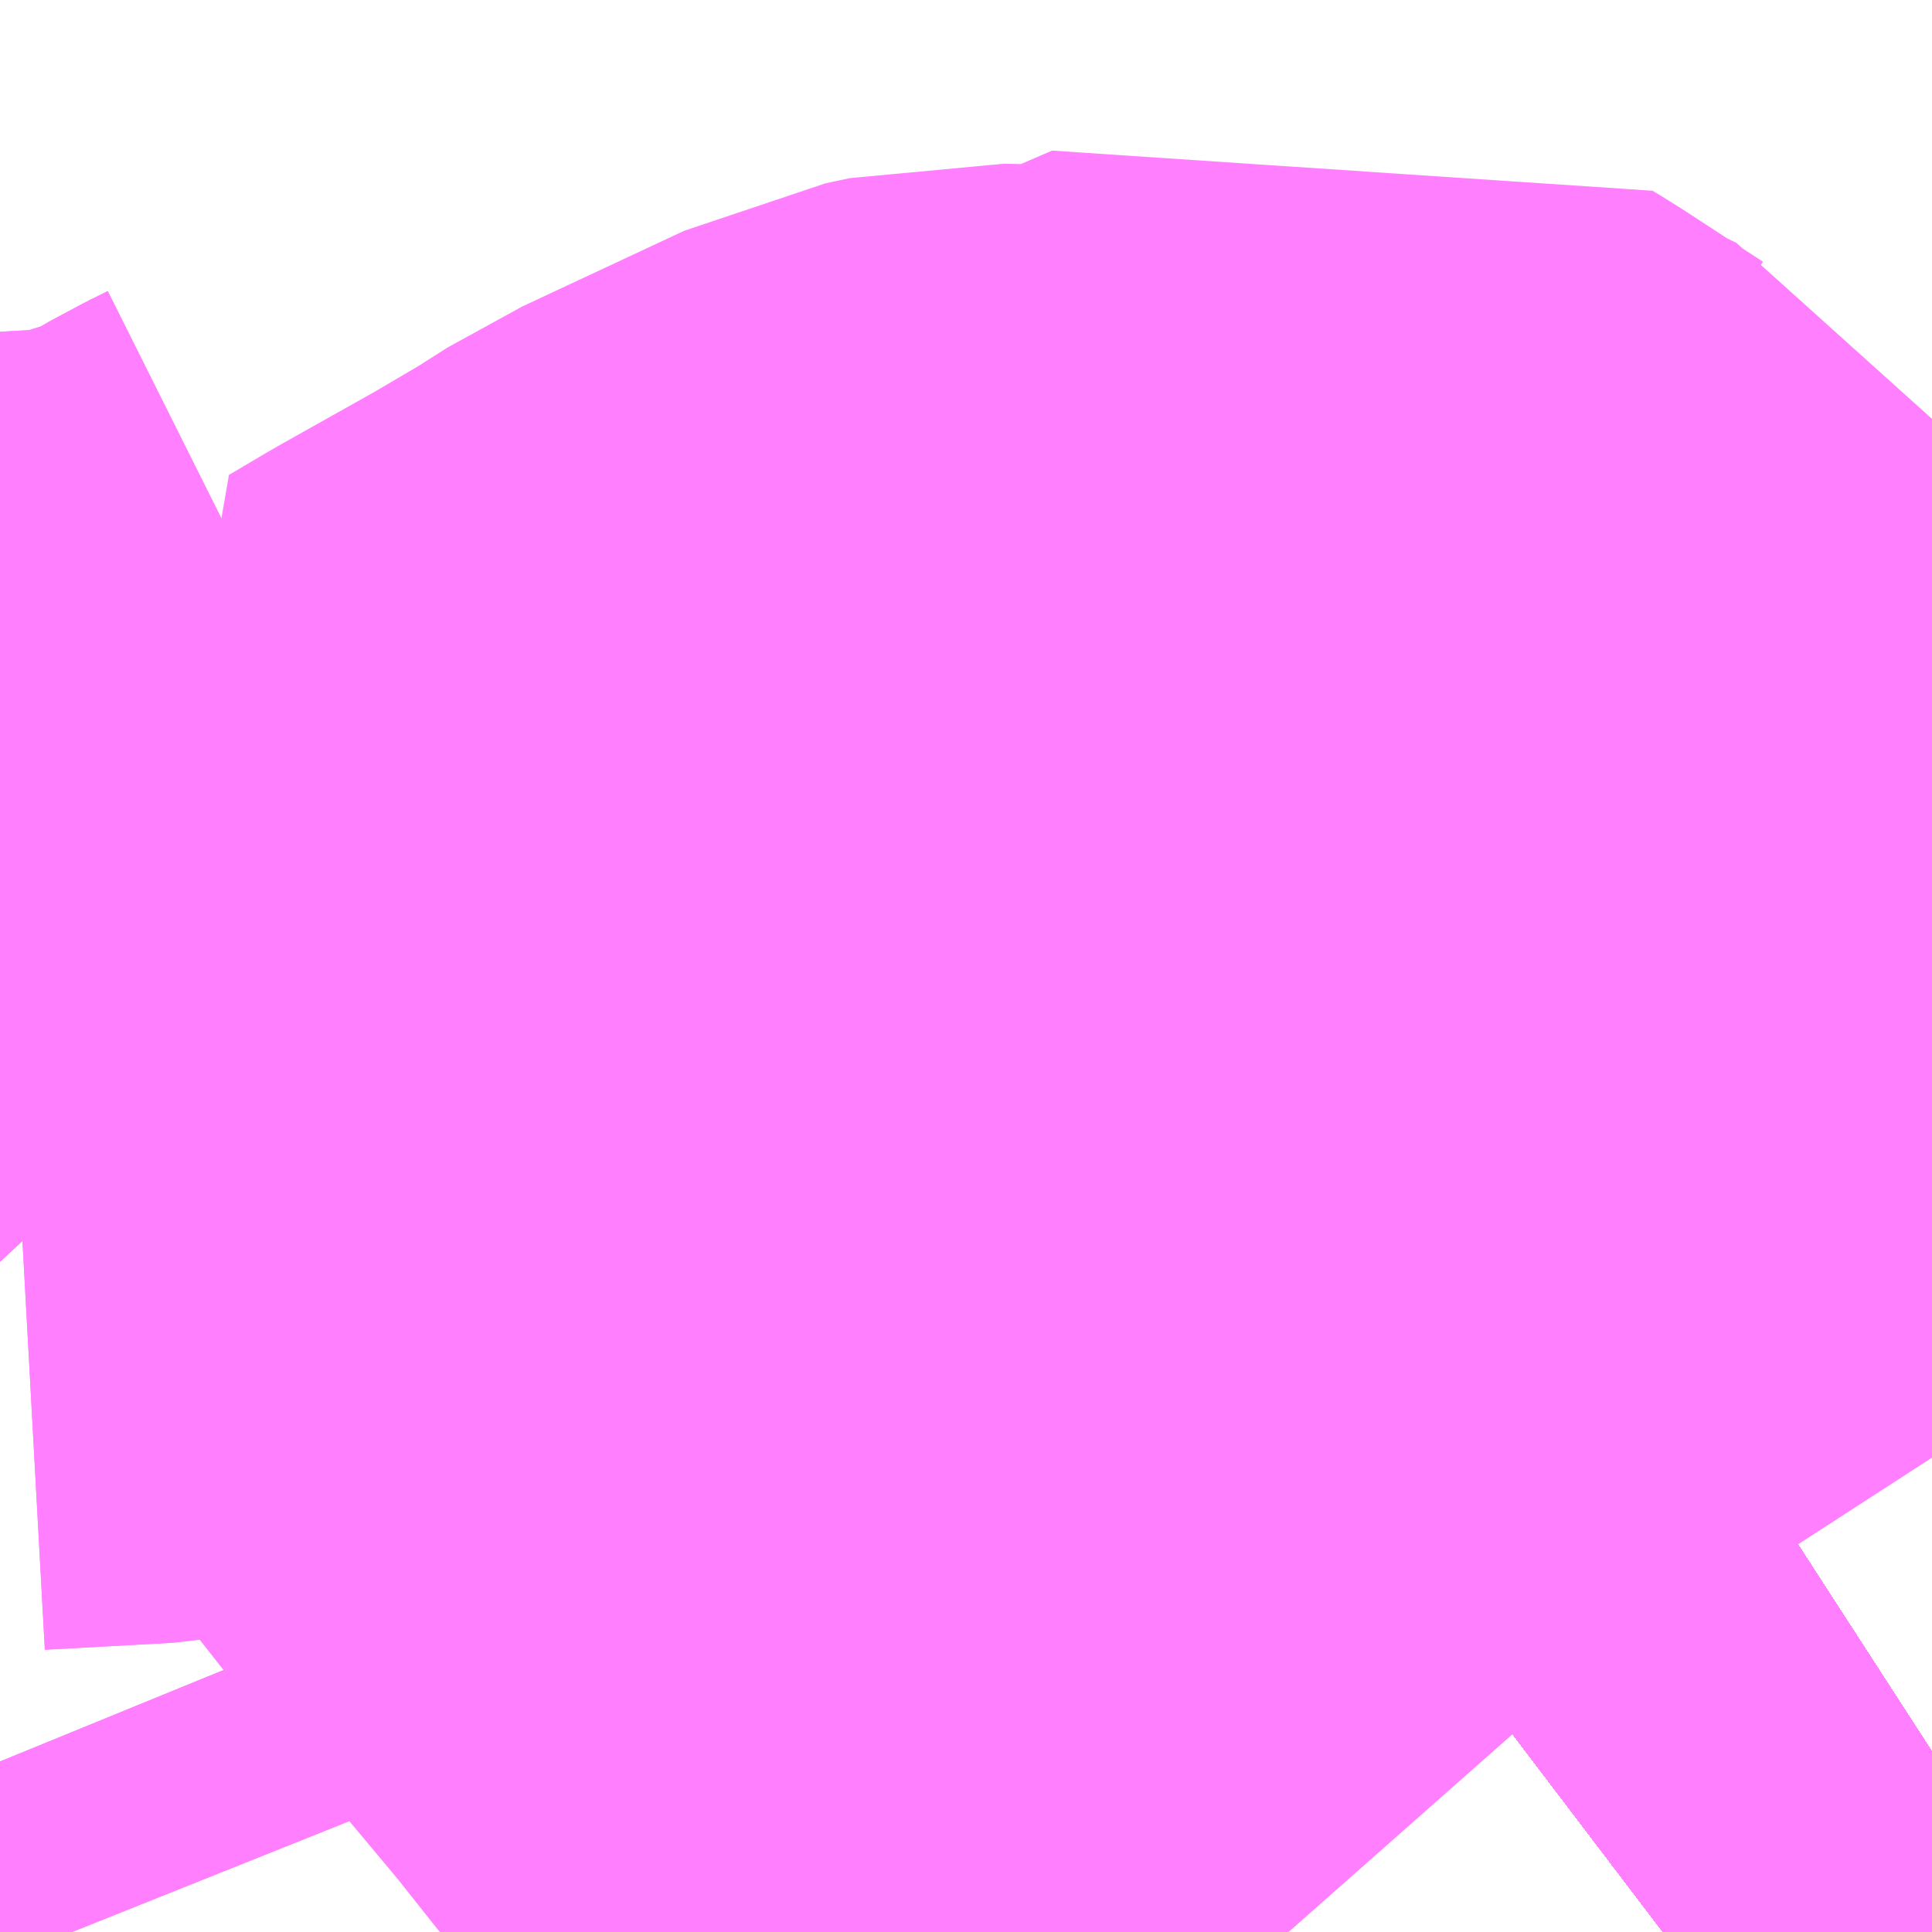 <?xml version="1.0" encoding="UTF-8"?>
<svg  xmlns="http://www.w3.org/2000/svg" xmlns:xlink="http://www.w3.org/1999/xlink" xmlns:go="http://purl.org/svgmap/profile" property="N07_001,N07_002,N07_003,N07_004,N07_005,N07_006,N07_007" viewBox="13844.971 -3504.639 1.099 1.099" go:dataArea="13844.970703125 -3504.638671875 1.0986328125 1.0986328125" >
<globalCoordinateSystem srsName="http://purl.org/crs/84" transform="matrix(100.0,0.0,0.0,-100.0,0.0,0.0)" />
<defs>
 <g id="p0" >
  <circle cx="0.0" cy="0.0" r="3" stroke="green" stroke-width="0.75" vector-effect="non-scaling-stroke" />
 </g>
</defs>
<g fill="none" fill-rule="evenodd" stroke="#FF00FF" stroke-width="0.75" opacity="0.5" vector-effect="non-scaling-stroke" stroke-linejoin="bevel" >
<path content="1,JRバステック（株）,名古屋系統（特急）,1.0,1.0,1.0," xlink:title="1" d="M13846.069,-3503.644L13846.001,-3503.6L13846.001,-3503.6L13845.967,-3503.578L13845.917,-3503.54"/>
<path content="1,JRバステック（株）,名古屋系統（超特急）,3.0,3.0,3.0," xlink:title="1" d="M13846.069,-3503.644L13846.001,-3503.6L13846.001,-3503.6L13845.967,-3503.578L13845.917,-3503.54"/>
<path content="1,JRバス関東（株）,ドリーム和歌山号,1.0,1.0,1.0," xlink:title="1" d="M13846.069,-3503.644L13846.001,-3503.6L13846.001,-3503.6L13845.967,-3503.578L13845.917,-3503.54"/>
<path content="1,JRバス関東（株）,ドリーム福井号,2.0,2.0,2.0," xlink:title="1" d="M13846.069,-3503.644L13846.001,-3503.6L13846.001,-3503.6L13845.967,-3503.578L13845.917,-3503.54"/>
<path content="1,JRバス関東（株）,ドリーム静岡・浜松号,2.0,2.0,2.0," xlink:title="1" d="M13846.069,-3503.644L13846.001,-3503.6L13846.001,-3503.6L13845.967,-3503.578L13845.917,-3503.54"/>
<path content="1,JRバス関東（株）,ドリーム高松号/松山号/徳島号/高知号,4.0,4.0,4.0," xlink:title="1" d="M13846.069,-3503.644L13846.001,-3503.6L13846.001,-3503.6L13845.967,-3503.578L13845.917,-3503.54"/>
<path content="1,JRバス関東（株）,プレミアム中央ドリーム号/中央ドリーム号/プレミアムドリーム号/ドリーム号/レディースドリーム号/プレミアムレディース,9.4,12.0,12.0," xlink:title="1" d="M13846.069,-3503.644L13846.001,-3503.6L13846.001,-3503.6L13845.967,-3503.578L13845.917,-3503.54"/>
<path content="1,JRバス関東（株）,新宿ドリーム三河・なごや号,1.0,1.0,1.0," xlink:title="1" d="M13846.069,-3503.644L13846.001,-3503.6L13846.001,-3503.6L13845.967,-3503.578L13845.917,-3503.54"/>
<path content="1,JRバス関東（株）,新宿ライナー三河・なごや号,1.0,1.0,1.0," xlink:title="1" d="M13846.069,-3503.644L13846.001,-3503.6L13846.001,-3503.6L13845.967,-3503.578L13845.917,-3503.54"/>
<path content="1,JRバス関東（株）,東名ハイウェイバス,8.0,8.0,8.0," xlink:title="1" d="M13846.069,-3503.644L13846.001,-3503.6L13846.001,-3503.6L13845.967,-3503.578L13845.917,-3503.54"/>
<path content="1,JRバス関東（株）,東海道昼特急号/中央道昼特急号/青春昼特急号/プレミアム昼特急号,7.2,9.0,9.0," xlink:title="1" d="M13846.069,-3503.644L13846.001,-3503.6L13846.001,-3503.6L13845.967,-3503.578L13845.917,-3503.54"/>
<path content="1,JRバス関東（株）,知多シーガール号,2.0,2.0,2.0," xlink:title="1" d="M13846.069,-3503.644L13846.001,-3503.6L13846.001,-3503.6L13845.967,-3503.578L13845.917,-3503.54"/>
<path content="1,JRバス関東（株）,青春中央ドリーム号/青春中央エコドリーム号/青春ドリーム号/青春レディースドリーム号/青春エコドリーム号/超得割青春号,10.0,14.0,14.0," xlink:title="1" d="M13846.069,-3503.644L13846.001,-3503.6L13846.001,-3503.6L13845.967,-3503.578L13845.917,-3503.54"/>
<path content="1,JR四国バス（株）,ドリーム徳島号　阿南・徳島⇔新宿・東京・新木場,1.0,1.0,1.0," xlink:title="1" d="M13846.069,-3503.644L13845.967,-3503.578L13845.917,-3503.54"/>
<path content="1,JR四国バス（株）,ドリーム高松・松山号　松山・高松⇔東京・東京ディズニーランド,1.0,1.0,1.0," xlink:title="1" d="M13846.069,-3503.644L13845.967,-3503.578L13845.917,-3503.54"/>
<path content="1,JR四国バス（株）,ドリーム高松号　観音寺・高松⇔新宿・東京・新木場,1.0,1.0,1.0," xlink:title="1" d="M13846.069,-3503.644L13845.967,-3503.578L13845.917,-3503.54"/>
<path content="1,JR四国バス（株）,ドリーム高知号　高知・徳島⇔東京・新木場,1.0,1.0,1.0," xlink:title="1" d="M13846.069,-3503.644L13845.967,-3503.578L13845.917,-3503.54"/>
<path content="1,JR東海バス（株）,ドリームとよた号,1.0,1.0,1.0," xlink:title="1" d="M13845.917,-3503.54L13845.967,-3503.578L13846.069,-3503.644"/>
<path content="1,JR東海バス（株）,ドリームなごや号_01_on,3.0,3.0,3.0," xlink:title="1" d="M13845.917,-3503.54L13845.967,-3503.578L13846.069,-3503.644"/>
<path content="1,JR東海バス（株）,ドリームなごや号_02_on,3.0,3.0,3.0," xlink:title="1" d="M13845.917,-3503.54L13845.967,-3503.578L13846.069,-3503.644"/>
<path content="1,JR東海バス（株）,ドリーム静岡・浜松号_01_on,2.0,2.0,2.0," xlink:title="1" d="M13846.069,-3503.644L13845.967,-3503.578L13845.917,-3503.54"/>
<path content="1,JR東海バス（株）,ドリーム静岡・浜松号_02_on,2.0,2.0,2.0," xlink:title="1" d="M13845.917,-3503.54L13845.967,-3503.578L13846.069,-3503.644"/>
<path content="1,JR東海バス（株）,ファンタジア号,1.0,1.0,1.0," xlink:title="1" d="M13845.917,-3503.54L13845.967,-3503.578L13846.069,-3503.644"/>
<path content="1,JR東海バス（株）,レディースドリームなごや号,1.0,1.0,1.0," xlink:title="1" d="M13845.917,-3503.54L13845.967,-3503.578L13846.069,-3503.644"/>
<path content="1,JR東海バス（株）,新宿ドリーム三河・なごや号,1.0,1.0,1.0," xlink:title="1" d="M13845.917,-3503.54L13845.967,-3503.578L13846.069,-3503.644"/>
<path content="1,JR東海バス（株）,新宿ライナー三河・なごや号,1.0,1.0,1.0," xlink:title="1" d="M13845.917,-3503.54L13845.967,-3503.578L13846.069,-3503.644"/>
<path content="1,JR東海バス（株）,東名ハイウェイバス_01_on,37.0,37.0,37.0," xlink:title="1" d="M13845.917,-3503.54L13845.967,-3503.578L13846.069,-3503.644"/>
<path content="1,JR東海バス（株）,東名ハイウェイバス_03_on,37.0,37.0,37.0," xlink:title="1" d="M13845.917,-3503.54L13845.967,-3503.578L13846.069,-3503.644"/>
<path content="1,JR東海バス（株）,渋谷・新宿ライナー浜松号,4.0,4.0,4.0," xlink:title="1" d="M13846.069,-3503.644L13845.967,-3503.578L13845.917,-3503.54"/>
<path content="1,JR東海バス（株）,渋谷・新宿ライナー静岡号,8.0,8.0,8.0," xlink:title="1" d="M13845.917,-3503.54L13845.967,-3503.578L13846.069,-3503.644"/>
<path content="1,JR東海バス（株）,青春ドリームなごや号,1.0,1.0,1.0," xlink:title="1" d="M13845.917,-3503.54L13845.967,-3503.578L13846.069,-3503.644"/>
<path content="1,しずてつジャストライン（株）,梅ヶ谷市立病院線_213_01_on,22.0,19.0,19.0," xlink:title="1" d="M13844.976,-3504.075L13844.971,-3504.074M13844.971,-3503.637L13844.989,-3503.593L13845.008,-3503.55L13845.012,-3503.54"/>
<path content="1,しずてつジャストライン（株）,梅ヶ谷市立病院線_213_01_on,22.0,19.0,19.0," xlink:title="1" d="M13844.976,-3504.075L13844.971,-3504.091"/>
<path content="1,しずてつジャストライン（株）,梅ヶ谷市立病院線_213_01_on,22.0,19.0,19.0," xlink:title="1" d="M13845.104,-3504.275L13845.199,-3504.159L13845.212,-3504.145L13845.2,-3504.138L13845.186,-3504.131L13845.158,-3504.115L13845.133,-3504.104L13845.121,-3504.1L13845.06,-3504.081L13845.049,-3504.079L13844.976,-3504.075"/>
<path content="1,しずてつジャストライン（株）,梅ヶ谷市立病院線_213_02_on,6.0,4.0,4.0," xlink:title="1" d="M13844.976,-3504.075L13844.971,-3504.074M13844.971,-3503.637L13844.989,-3503.593L13845.008,-3503.55L13845.012,-3503.54"/>
<path content="1,しずてつジャストライン（株）,梅ヶ谷市立病院線_213_02_on,6.0,4.0,4.0," xlink:title="1" d="M13844.976,-3504.075L13844.971,-3504.091"/>
<path content="1,しずてつジャストライン（株）,梅ヶ谷市立病院線_213_02_on,6.0,4.0,4.0," xlink:title="1" d="M13845.104,-3504.275L13845.199,-3504.159L13845.212,-3504.145L13845.2,-3504.138L13845.186,-3504.131L13845.158,-3504.115L13845.133,-3504.104L13845.121,-3504.1L13845.06,-3504.081L13845.049,-3504.079L13844.976,-3504.075"/>
<path content="1,しずてつジャストライン（株）,蜂ヶ谷市立病院線_214,21.0,15.0,15.0," xlink:title="1" d="M13846.044,-3503.793L13845.989,-3503.878L13845.962,-3503.917L13845.946,-3503.939L13845.923,-3503.974L13845.917,-3503.981L13845.902,-3504.001L13845.854,-3504.073L13845.822,-3504.121L13845.796,-3504.163L13845.769,-3504.176L13845.723,-3504.206L13845.718,-3504.209L13845.667,-3504.187L13845.599,-3504.171L13845.573,-3504.17L13845.533,-3504.171L13845.519,-3504.168L13845.427,-3504.125L13845.405,-3504.111L13845.371,-3504.091L13845.314,-3504.059L13845.292,-3504.046L13845.297,-3504.04L13845.366,-3503.955L13845.392,-3503.922L13845.437,-3503.868L13845.488,-3503.807L13845.511,-3503.778L13845.629,-3503.633L13845.651,-3503.6L13845.704,-3503.54"/>
<path content="1,エムケイ（株）,MKナイトシャトル　京都・大阪⇔東京便,1.0,1.0,1.0," xlink:title="1" d="M13846.069,-3503.644L13845.967,-3503.578L13845.917,-3503.54"/>
<path content="1,エムケイ（株）,MKナイトシャトル　名古屋・豊田⇔東京便,1.0,1.0,1.0," xlink:title="1" d="M13846.069,-3503.644L13845.967,-3503.578L13845.917,-3503.54"/>
<path content="1,一畑バス（株）,東京～松江・出雲線,1.0,1.0,1.0," xlink:title="1" d="M13845.917,-3503.54L13845.967,-3503.578L13846.069,-3503.644"/>
<path content="1,三重交通（株）,伊賀・四日市～横浜・品川,1.0,1.0,1.0," xlink:title="1" d="M13846.069,-3503.644L13845.967,-3503.578L13845.917,-3503.54"/>
<path content="1,三重交通（株）,勝浦・南紀～横浜・東京・大宮,1.0,1.0,1.0," xlink:title="1" d="M13846.069,-3503.644L13845.967,-3503.578L13845.917,-3503.54"/>
<path content="1,両備ホールディングス（株）,ままかりライナー　倉敷・岡山～東京駅八重洲通り線,1.0,1.0,1.0," xlink:title="1" d="M13845.917,-3503.54L13845.967,-3503.578L13846.069,-3503.644"/>
<path content="1,両備ホールディングス（株）,ルブラン　倉敷・岡山・津山～東京線,1.0,1.0,1.0," xlink:title="1" d="M13845.917,-3503.54L13845.967,-3503.578L13846.069,-3503.644"/>
<path content="1,中国JRバス（株）,広島～東京　ニューブリーズ号,2.0,2.0,2.0," xlink:title="1" d="M13845.917,-3503.54L13845.967,-3503.578L13846.069,-3503.644"/>
<path content="1,京成バス（株）,ファンタジアなごや号,0.5,0.5,0.5," xlink:title="1" d="M13845.917,-3503.54L13845.967,-3503.578L13846.001,-3503.6L13846.001,-3503.6L13846.069,-3503.644"/>
<path content="1,京成バス（株）,奈良～上野・東京ディズニーリゾート,0.5,0.5,0.5," xlink:title="1" d="M13845.917,-3503.54L13845.967,-3503.578L13846.001,-3503.6L13846.001,-3503.6L13846.069,-3503.644"/>
<path content="1,京成バス（株）,神戸・大阪～東京ディズニーリゾート・海浜幕張・千葉中央駅,0.5,0.5,0.5," xlink:title="1" d="M13845.917,-3503.54L13845.967,-3503.578L13846.001,-3503.6L13846.001,-3503.6L13846.069,-3503.644"/>
<path content="1,京浜急行バス（株）,エディ号,2.0,2.0,2.0," xlink:title="1" d="M13846.069,-3503.644L13846.001,-3503.6L13846.001,-3503.6L13845.967,-3503.578L13845.917,-3503.54"/>
<path content="1,京浜急行バス（株）,キャメル号,1.0,1.0,1.0," xlink:title="1" d="M13846.069,-3503.644L13846.001,-3503.6L13846.001,-3503.6L13845.967,-3503.578L13845.917,-3503.54"/>
<path content="1,京浜急行バス（株）,シルフィード号,1.0,1.0,1.0," xlink:title="1" d="M13846.069,-3503.644L13846.001,-3503.6L13846.001,-3503.6L13845.967,-3503.578L13845.917,-3503.54"/>
<path content="1,京浜急行バス（株）,パイレーツ号,1.0,1.0,1.0," xlink:title="1" d="M13845.917,-3503.54L13845.967,-3503.578L13846.001,-3503.6L13846.001,-3503.6L13846.069,-3503.644"/>
<path content="1,京浜急行バス（株）,ルプラン号,1.0,1.0,1.0," xlink:title="1" d="M13845.917,-3503.54L13845.967,-3503.578L13846.001,-3503.6L13846.001,-3503.6L13846.069,-3503.644"/>
<path content="1,京王バス南（株）,新宿・渋谷～浜松線,1.0,1.0,1.0," xlink:title="1" d="M13845.917,-3503.54L13845.967,-3503.578L13846.001,-3503.6L13846.001,-3503.6L13846.069,-3503.644"/>
<path content="1,京王バス南（株）,新宿・渋谷～神戸姫路線,1.0,1.0,1.0," xlink:title="1" d="M13845.917,-3503.54L13845.967,-3503.578L13846.001,-3503.6L13846.001,-3503.6L13846.069,-3503.644"/>
<path content="1,京王バス南（株）,新宿・渋谷～静岡線,3.0,3.0,3.0," xlink:title="1" d="M13845.917,-3503.54L13845.967,-3503.578L13846.001,-3503.6L13846.001,-3503.6L13846.069,-3503.644"/>
<path content="1,京福バス（株）,東京線,3.0,3.0,3.0," xlink:title="1" d="M13845.917,-3503.54L13845.967,-3503.578L13846.069,-3503.644"/>
<path content="1,京都交通（株）,舞鶴・綾部・福知山～東京,1.0,1.0,1.0," xlink:title="1" d="M13845.917,-3503.54L13845.967,-3503.578L13846.069,-3503.644"/>
<path content="1,京阪バス（株）,京都・大津⇔上野・TDR・千葉,1.0,1.0,1.0," xlink:title="1" d="M13846.069,-3503.644L13845.967,-3503.578L13845.917,-3503.54"/>
<path content="1,京阪バス（株）,枚方・京都⇔渋谷・新宿,1.0,1.0,1.0," xlink:title="1" d="M13846.069,-3503.644L13845.967,-3503.578L13845.917,-3503.54"/>
<path content="1,北陸鉄道（株）,高速バス　金沢⇔横浜,1.0,1.0,1.0," xlink:title="1" d="M13845.917,-3503.54L13845.967,-3503.578L13846.069,-3503.644"/>
<path content="1,千葉中央バス,京都～上野・東京ディズニーリゾート,1.0,1.0,1.0," xlink:title="1" d="M13845.917,-3503.54L13845.967,-3503.578L13846.001,-3503.6L13846.001,-3503.6L13846.069,-3503.644"/>
<path content="1,千葉交通,大阪なんば・京都駅～成田・銚子線,1.0,1.0,1.0," xlink:title="1" d="M13845.917,-3503.54L13845.967,-3503.578L13846.001,-3503.6L13846.001,-3503.6L13846.069,-3503.644"/>
<path content="1,南海バス（株）,和歌山・和泉中央・堺東⇔新宿・東京,1.0,1.0,1.0," xlink:title="1" d="M13846.069,-3503.644L13845.967,-3503.578L13845.917,-3503.54"/>
<path content="1,南海バス（株）,堺・大阪（なんば）⇔新宿・東京,1.0,1.0,1.0," xlink:title="1" d="M13846.069,-3503.644L13845.967,-3503.578L13845.917,-3503.54"/>
<path content="1,南海バス（株）,堺・大阪（なんば）・京都⇔小田原・藤沢・鎌倉,1.0,1.0,1.0," xlink:title="1" d="M13845.917,-3503.54L13845.967,-3503.578L13846.069,-3503.644"/>
<path content="1,南海バス（株）,大阪（なんば）・京都⇔秋葉原・成田空港・銚子,1.0,1.0,1.0," xlink:title="1" d="M13846.069,-3503.644L13845.967,-3503.578L13845.917,-3503.54"/>
<path content="1,南海バス（株）,神戸・大阪（なんば）・京都⇔立川・昭島・玉川上水（東京）,1.0,1.0,1.0," xlink:title="1" d="M13846.069,-3503.644L13845.967,-3503.578L13845.917,-3503.54"/>
<path content="1,名鉄バス（株）,名古屋～仙台,1.0,1.0,1.0," xlink:title="1" d="M13845.917,-3503.54L13845.967,-3503.578L13846.069,-3503.644"/>
<path content="1,名鉄バス（株）,名古屋～富士五湖,0.7,0.7,0.7," xlink:title="1" d="M13845.917,-3503.54L13845.967,-3503.578L13846.069,-3503.644"/>
<path content="1,和歌山バス（株）,サウスウエーブ号和歌山・堺⇔横浜・上野・東京ディズニーリゾート・海浜幕張,1.0,1.0,1.0," xlink:title="1" d="M13846.069,-3503.644L13845.967,-3503.578L13845.917,-3503.54"/>
<path content="1,四国高速バス（株）,ハローブリッジ号　善通寺・坂出⇔横浜・新宿・八王子,1.0,1.0,1.0," xlink:title="1" d="M13846.069,-3503.644L13845.967,-3503.578L13845.917,-3503.54"/>
<path content="1,土佐電気鉄道（株）,ブルーメッツ号　高知⇔東京線,1.0,1.0,1.0," xlink:title="1" d="M13846.069,-3503.644L13845.967,-3503.578L13845.917,-3503.54"/>
<path content="1,奈良交通（株）,やまと号　五條-新宿線,1.0,1.0,1.0," xlink:title="1" d="M13845.917,-3503.54L13845.967,-3503.578L13846.069,-3503.644"/>
<path content="1,奈良交通（株）,やまと号　奈良-新宿線,1.0,1.0,1.0," xlink:title="1" d="M13845.917,-3503.54L13845.967,-3503.578L13846.069,-3503.644"/>
<path content="1,奈良交通（株）,やまと号　奈良-東京ディズニーリゾート・横浜線,1.0,1.0,1.0," xlink:title="1" d="M13845.917,-3503.54L13845.967,-3503.578L13846.069,-3503.644"/>
<path content="1,宇和島自動車（株）,宇和島・松山⇔横浜・池袋・大宮,1.0,1.0,1.0," xlink:title="1" d="M13846.069,-3503.644L13845.967,-3503.578L13845.917,-3503.54"/>
<path content="1,宮城交通（株）,仙台～名古屋線,1.0,1.0,1.0," xlink:title="1" d="M13845.917,-3503.54L13845.967,-3503.578L13846.001,-3503.6L13846.001,-3503.6L13846.069,-3503.644"/>
<path content="1,宮城交通（株）,仙台～大阪線,1.0,1.0,1.0," xlink:title="1" d="M13846.069,-3503.644L13846.001,-3503.6L13846.001,-3503.6L13845.967,-3503.578L13845.917,-3503.54"/>
<path content="1,富士急山梨バス（株）,FUJIYAMAライナー,1.0,1.0,1.0," xlink:title="1" d="M13845.917,-3503.54L13845.967,-3503.578L13846.001,-3503.6L13846.001,-3503.6L13846.069,-3503.644"/>
<path content="1,富士急山梨バス（株）,河口湖～静岡線,0.2,0.4,0.3," xlink:title="1" d="M13845.917,-3503.54L13845.967,-3503.578L13846.001,-3503.6L13846.001,-3503.6L13846.069,-3503.644"/>
<path content="1,富士急湘南バス（株）,小田原・新松田・沼津～大坂・京都線,1.0,1.0,1.0," xlink:title="1" d="M13846.069,-3503.644L13846.001,-3503.6L13846.001,-3503.6L13845.967,-3503.578L13845.917,-3503.54"/>
<path content="1,富士急行（株）,FUJIYAMAライナー,1.0,1.0,1.0," xlink:title="1" d="M13845.917,-3503.54L13845.967,-3503.578L13846.001,-3503.6L13846.001,-3503.6L13846.069,-3503.644"/>
<path content="1,富士急行（株）,小田原・新松田・沼津～大阪・京都線,1.0,1.0,1.0," xlink:title="1" d="M13846.069,-3503.644L13846.001,-3503.6L13846.001,-3503.6L13845.967,-3503.578L13845.917,-3503.54"/>
<path content="1,富士急行（株）,河口湖～静岡線,0.2,0.4,0.3," xlink:title="1" d="M13845.917,-3503.54L13845.967,-3503.578L13846.001,-3503.6L13846.001,-3503.6L13846.069,-3503.644"/>
<path content="1,富士急行（株）,河口湖～静岡線,0.2,0.4,0.3," xlink:title="1" d="M13845.921,-3503.54L13845.971,-3503.578L13846.069,-3503.642"/>
<path content="1,富士急行（株）,静岡駅～富士宮口　富士山新五合目線,0.2,0.2,0.2," xlink:title="1" d="M13845.917,-3503.54L13845.967,-3503.578L13846.001,-3503.6L13846.001,-3503.6L13846.069,-3503.644"/>
<path content="1,小田急シティバス（株）,しまんとエクスプレス号,0.1,0.1,0.1," xlink:title="1" d="M13845.917,-3503.54L13845.967,-3503.578L13846.001,-3503.6L13846.001,-3503.6L13846.069,-3503.644"/>
<path content="1,小田急シティバス（株）,エトワールセト号,1.0,1.0,1.0," xlink:title="1" d="M13845.917,-3503.54L13845.967,-3503.578L13846.001,-3503.6L13846.001,-3503.6L13846.069,-3503.644"/>
<path content="1,小田急シティバス（株）,ニューブリーズ号,2.0,2.0,2.0," xlink:title="1" d="M13845.917,-3503.54L13845.967,-3503.578L13846.001,-3503.6L13846.001,-3503.6L13846.069,-3503.644"/>
<path content="1,小田急シティバス（株）,パピヨン号,1.0,1.0,1.0," xlink:title="1" d="M13845.917,-3503.54L13845.967,-3503.578L13846.001,-3503.6L13846.001,-3503.6L13846.069,-3503.644"/>
<path content="1,小田急シティバス（株）,ブルーメッツ号,1.0,1.0,1.0," xlink:title="1" d="M13845.917,-3503.54L13845.967,-3503.578L13846.001,-3503.6L13846.001,-3503.6L13846.069,-3503.644"/>
<path content="1,小田急シティバス（株）,ルミナス号,1.0,1.0,1.0," xlink:title="1" d="M13846.069,-3503.644L13846.001,-3503.6L13846.001,-3503.6L13845.967,-3503.578L13845.917,-3503.54"/>
<path content="1,小田急バス（株）,しまんとエクスプレス号,1.0,1.0,1.0," xlink:title="1" d="M13845.917,-3503.54L13845.967,-3503.578L13846.001,-3503.6L13846.001,-3503.6L13846.069,-3503.644"/>
<path content="1,小田急バス（株）,エトワールセト号,1.0,1.0,1.0," xlink:title="1" d="M13845.917,-3503.54L13845.967,-3503.578L13846.001,-3503.6L13846.001,-3503.6L13846.069,-3503.644"/>
<path content="1,小田急バス（株）,ニューブリーズ号,2.0,2.0,2.0," xlink:title="1" d="M13845.917,-3503.54L13845.967,-3503.578L13846.001,-3503.6L13846.001,-3503.6L13846.069,-3503.644"/>
<path content="1,小田急バス（株）,パピヨン号,1.0,1.0,1.0," xlink:title="1" d="M13845.917,-3503.54L13845.967,-3503.578L13846.001,-3503.6L13846.001,-3503.6L13846.069,-3503.644"/>
<path content="1,小田急バス（株）,ブルーメッツ号,1.0,1.0,1.0," xlink:title="1" d="M13845.917,-3503.54L13845.967,-3503.578L13846.001,-3503.6L13846.001,-3503.6L13846.069,-3503.644"/>
<path content="1,小田急バス（株）,ルミナス号,1.0,1.0,1.0," xlink:title="1" d="M13846.069,-3503.644L13846.001,-3503.6L13846.001,-3503.6L13845.967,-3503.578L13845.917,-3503.54"/>
<path content="1,徳島バス（株）,徳島⇔東京,2.0,2.0,2.0," xlink:title="1" d="M13846.069,-3503.644L13845.967,-3503.578L13845.917,-3503.54"/>
<path content="1,成田空港交通,和歌山線,1.0,1.0,1.0," xlink:title="1" d="M13845.917,-3503.54L13845.967,-3503.578L13846.001,-3503.6L13846.001,-3503.6L13846.069,-3503.644"/>
<path content="1,新常磐交通（株）,シーガル号,1.0,1.0,1.0," xlink:title="1" d="M13845.917,-3503.54L13845.967,-3503.578L13846.001,-3503.6L13846.001,-3503.6L13846.069,-3503.644"/>
<path content="1,日ノ丸自動車（株）,東京‐米子線,1.0,1.0,1.0," xlink:title="1" d="M13845.917,-3503.54L13845.967,-3503.578L13846.069,-3503.644"/>
<path content="1,日ノ丸自動車（株）,東京‐鳥取・倉吉線,1.0,1.0,1.0," xlink:title="1" d="M13845.917,-3503.54L13845.967,-3503.578L13846.069,-3503.644"/>
<path content="1,日本中央バス（株）,シルクライナー,5.0,5.0,5.0," xlink:title="1" d="M13845.917,-3503.54L13845.967,-3503.578L13846.001,-3503.6L13846.001,-3503.6L13846.069,-3503.644"/>
<path content="1,日本中央バス（株）,東海ライナー,2.0,2.0,2.0," xlink:title="1" d="M13845.917,-3503.54L13845.967,-3503.578L13846.001,-3503.6L13846.001,-3503.6L13846.069,-3503.644"/>
<path content="1,日本交通（株）,米子～東京線,1.0,1.0,1.0," xlink:title="1" d="M13845.917,-3503.54L13845.967,-3503.578L13846.069,-3503.644"/>
<path content="1,日本交通（株）,鳥取・倉吉～東京線,1.0,1.0,1.0," xlink:title="1" d="M13845.917,-3503.54L13845.967,-3503.578L13846.069,-3503.644"/>
<path content="1,東北急行バス（株）,ままかりライナー,1.0,1.0,1.0," xlink:title="1" d="M13845.917,-3503.54L13845.967,-3503.578L13846.001,-3503.6L13846.001,-3503.6L13846.069,-3503.644"/>
<path content="1,東北急行バス（株）,フライングスニーカー京都・茨木号,1.0,1.0,1.0," xlink:title="1" d="M13846.069,-3503.644L13846.001,-3503.6L13846.001,-3503.6L13845.967,-3503.578L13845.917,-3503.54"/>
<path content="1,東北急行バス（株）,フライングスニーカー大坂号,1.0,1.0,1.0," xlink:title="1" d="M13846.069,-3503.644L13846.001,-3503.6L13846.001,-3503.6L13845.967,-3503.578L13845.917,-3503.54"/>
<path content="1,東北急行バス（株）,フライングライナー号,1.0,1.0,1.0," xlink:title="1" d="M13846.069,-3503.644L13846.001,-3503.6L13846.001,-3503.6L13845.967,-3503.578L13845.917,-3503.54"/>
<path content="1,江ノ電バス藤沢,サザンクロス,1.0,1.0,1.0," xlink:title="1" d="M13846.069,-3503.644L13846.001,-3503.6L13846.001,-3503.6L13845.967,-3503.578L13845.917,-3503.54"/>
<path content="1,江ノ電バス藤沢,横浜・鎌倉・藤沢～金沢線,1.0,1.0,1.0," xlink:title="1" d="M13846.069,-3503.644L13846.001,-3503.6L13846.001,-3503.6L13845.967,-3503.578L13845.917,-3503.54"/>
<path content="1,瀬戸内運輸（株）,パイレーツ　今治⇔東京,1.0,1.0,1.0," xlink:title="1" d="M13846.069,-3503.644L13845.967,-3503.578L13845.917,-3503.54"/>
<path content="1,琴平バス（株）,愛媛・高知シャトル,2.0,2.0,2.0," xlink:title="1" d="M13846.069,-3503.644L13845.967,-3503.578L13845.917,-3503.54"/>
<path content="1,神姫バス（株）,姫路・神戸（三ノ宮）-東京（渋谷・新宿）,1.0,1.0,1.0," xlink:title="1" d="M13846.069,-3503.644L13845.967,-3503.578L13845.917,-3503.54"/>
<path content="1,福井鉄道（株）,福井⇔東京,3.0,3.0,3.0," xlink:title="1" d="M13845.917,-3503.54L13845.967,-3503.578L13846.069,-3503.644"/>
<path content="1,福島交通（株）,福島高速バスターミナル～大阪あべの橋,1.0,1.0,1.0," xlink:title="1" d="M13845.917,-3503.54L13845.967,-3503.578L13846.001,-3503.6L13846.001,-3503.6L13846.069,-3503.644"/>
<path content="1,西日本鉄道（株）,福岡　～　東京　（はかた号））,1.0,1.0,1.0," xlink:title="1" d="M13845.917,-3503.54L13845.967,-3503.578L13846.069,-3503.644"/>
<path content="1,西東京バス（株）,ツインクル号,1.0,1.0,1.0," xlink:title="1" d="M13846.069,-3503.644L13846.001,-3503.6L13846.001,-3503.6L13845.967,-3503.578L13845.917,-3503.54"/>
<path content="1,西東京バス（株）,ハローブリッジ号,1.0,1.0,1.0," xlink:title="1" d="M13845.917,-3503.54L13845.967,-3503.578L13846.001,-3503.6L13846.001,-3503.6L13846.069,-3503.644"/>
<path content="1,西武観光バス,びわこドリーム号,1.0,1.0,1.0," xlink:title="1" d="M13846.069,-3503.644L13846.001,-3503.6L13846.001,-3503.6L13845.967,-3503.578L13845.917,-3503.54"/>
<path content="1,西武観光バス,大宮・池袋・横浜～南紀勝浦線,1.0,1.0,1.0," xlink:title="1" d="M13846.069,-3503.644L13846.001,-3503.6L13846.001,-3503.6L13845.967,-3503.578L13845.917,-3503.54"/>
<path content="1,西武観光バス,宇和島線,1.0,1.0,1.0," xlink:title="1" d="M13846.069,-3503.644L13846.001,-3503.6L13846.001,-3503.6L13845.967,-3503.578L13845.917,-3503.54"/>
<path content="1,豊鉄バス（株）,田原～練馬,1.0,1.0,1.0," xlink:title="1" d="M13845.917,-3503.54L13845.967,-3503.578L13846.069,-3503.644"/>
<path content="1,近鉄バス（株）,大日・茨木・京都⇔東京駅,1.0,1.0,1.0," xlink:title="1" d="M13846.069,-3503.644L13845.967,-3503.578L13845.917,-3503.54"/>
<path content="1,近鉄バス（株）,大阪⇔東京駅,1.0,1.0,1.0," xlink:title="1" d="M13846.069,-3503.644L13845.967,-3503.578L13845.917,-3503.54"/>
<path content="1,近鉄バス（株）,大阪・京都⇔つくば・水戸,1.0,1.0,1.0," xlink:title="1" d="M13846.069,-3503.644L13845.967,-3503.578L13845.917,-3503.54"/>
<path content="1,近鉄バス（株）,大阪・京都⇔久喜・栃木・宇都宮,1.0,1.0,1.0," xlink:title="1" d="M13846.069,-3503.644L13845.967,-3503.578L13845.917,-3503.54"/>
<path content="1,近鉄バス（株）,大阪・京都⇔仙台,1.0,1.0,1.0," xlink:title="1" d="M13846.069,-3503.644L13845.967,-3503.578L13845.917,-3503.54"/>
<path content="1,近鉄バス（株）,大阪・京都⇔川越・坂戸・熊谷,1.0,1.0,1.0," xlink:title="1" d="M13846.069,-3503.644L13845.967,-3503.578L13845.917,-3503.54"/>
<path content="1,近鉄バス（株）,大阪・京都⇔日立・いわき,1.0,1.0,1.0," xlink:title="1" d="M13846.069,-3503.644L13845.967,-3503.578L13845.917,-3503.54"/>
<path content="1,近鉄バス（株）,大阪・京都⇔沼津・御殿場・新松田・小田原,1.0,1.0,1.0," xlink:title="1" d="M13845.917,-3503.54L13845.967,-3503.578L13846.069,-3503.644"/>
<path content="1,近鉄バス（株）,大阪・京都⇔郡山・福島,1.0,1.0,1.0," xlink:title="1" d="M13846.069,-3503.644L13845.967,-3503.578L13845.917,-3503.54"/>
<path content="1,近鉄バス（株）,大阪・茨木⇔新宿,1.0,1.0,1.0," xlink:title="1" d="M13846.069,-3503.644L13845.967,-3503.578L13845.917,-3503.54"/>
<path content="1,近鉄バス（株）,藤井寺・大阪・京都⇔東京駅・横浜,1.0,1.0,1.0," xlink:title="1" d="M13846.069,-3503.644L13845.967,-3503.578L13845.917,-3503.54"/>
<path content="1,遠州鉄道（株）,イーライナー,2.0,2.0,2.0," xlink:title="1" d="M13846.069,-3503.644L13845.967,-3503.578L13845.917,-3503.54"/>
<path content="1,関東バス（株）,ほの国号,1.0,1.0,1.0," xlink:title="1" d="M13845.917,-3503.54L13845.967,-3503.578L13846.001,-3503.6L13846.001,-3503.6L13846.069,-3503.644"/>
<path content="1,関東バス（株）,やまと号,2.0,2.0,2.0," xlink:title="1" d="M13846.069,-3503.644L13846.001,-3503.6L13846.001,-3503.6L13845.967,-3503.578L13845.917,-3503.54"/>
<path content="1,関東バス（株）,マスカット号,1.0,1.0,1.0," xlink:title="1" d="M13845.917,-3503.54L13845.967,-3503.578L13846.001,-3503.6L13846.001,-3503.6L13846.069,-3503.644"/>
<path content="1,関東バス（株）,東京ミッドナイトエクスプレス京都号,1.0,1.0,1.0," xlink:title="1" d="M13846.069,-3503.644L13846.001,-3503.6L13846.001,-3503.6L13845.967,-3503.578L13845.917,-3503.54"/>
<path content="1,関東自動車（株）,とちの木号,1.0,1.0,1.0," xlink:title="1" d="M13846.069,-3503.644L13846.001,-3503.6L13846.001,-3503.6L13845.967,-3503.578L13845.917,-3503.54"/>
<path content="1,関東鉄道（株）,水戸駅南口～あべの橋駅（JR天王寺駅）,1.0,1.0,1.0," xlink:title="1" d="M13846.069,-3503.644L13846.001,-3503.6L13846.001,-3503.6L13845.967,-3503.578L13845.917,-3503.54"/>
<path content="1,阪急バス（株）,東京・東京ディズニーリゾート・千葉行,1.0,1.0,1.0," xlink:title="1" d="M13846.069,-3503.644L13845.967,-3503.578L13845.917,-3503.54"/>
<path content="1,阪急バス（株）,横浜・品川・池袋行,1.0,1.0,1.0," xlink:title="1" d="M13846.069,-3503.644L13845.967,-3503.578L13845.917,-3503.54"/>
<path content="1,阪神バス（株）,サラダエクスプレス　神戸・大阪⇔東京ディズニーリゾート,1.0,1.0,1.0," xlink:title="1" d="M13846.069,-3503.644L13845.967,-3503.578L13845.917,-3503.54"/>
<path content="1,防長交通（株）,萩・山口・防府・徳山・岩国～東京,1.0,1.0,1.0," xlink:title="1" d="M13845.917,-3503.54L13845.967,-3503.578L13846.069,-3503.644"/>
<path content="1,高知県交通（株）,ブルーメッツ号　高知⇔東京線,1.0,1.0,1.0," xlink:title="1" d="M13846.069,-3503.644L13845.967,-3503.578L13845.917,-3503.54"/>
<path content="1,（株）中国バス,夜行便　東京線,1.0,1.0,1.0," xlink:title="1" d="M13846.069,-3503.644L13845.967,-3503.578L13845.917,-3503.54"/>
<path content="1,（株）中国バス,夜行便　横浜線,1.0,1.0,1.0," xlink:title="1" d="M13846.069,-3503.644L13845.967,-3503.578L13845.917,-3503.54"/>
</g>
</svg>

